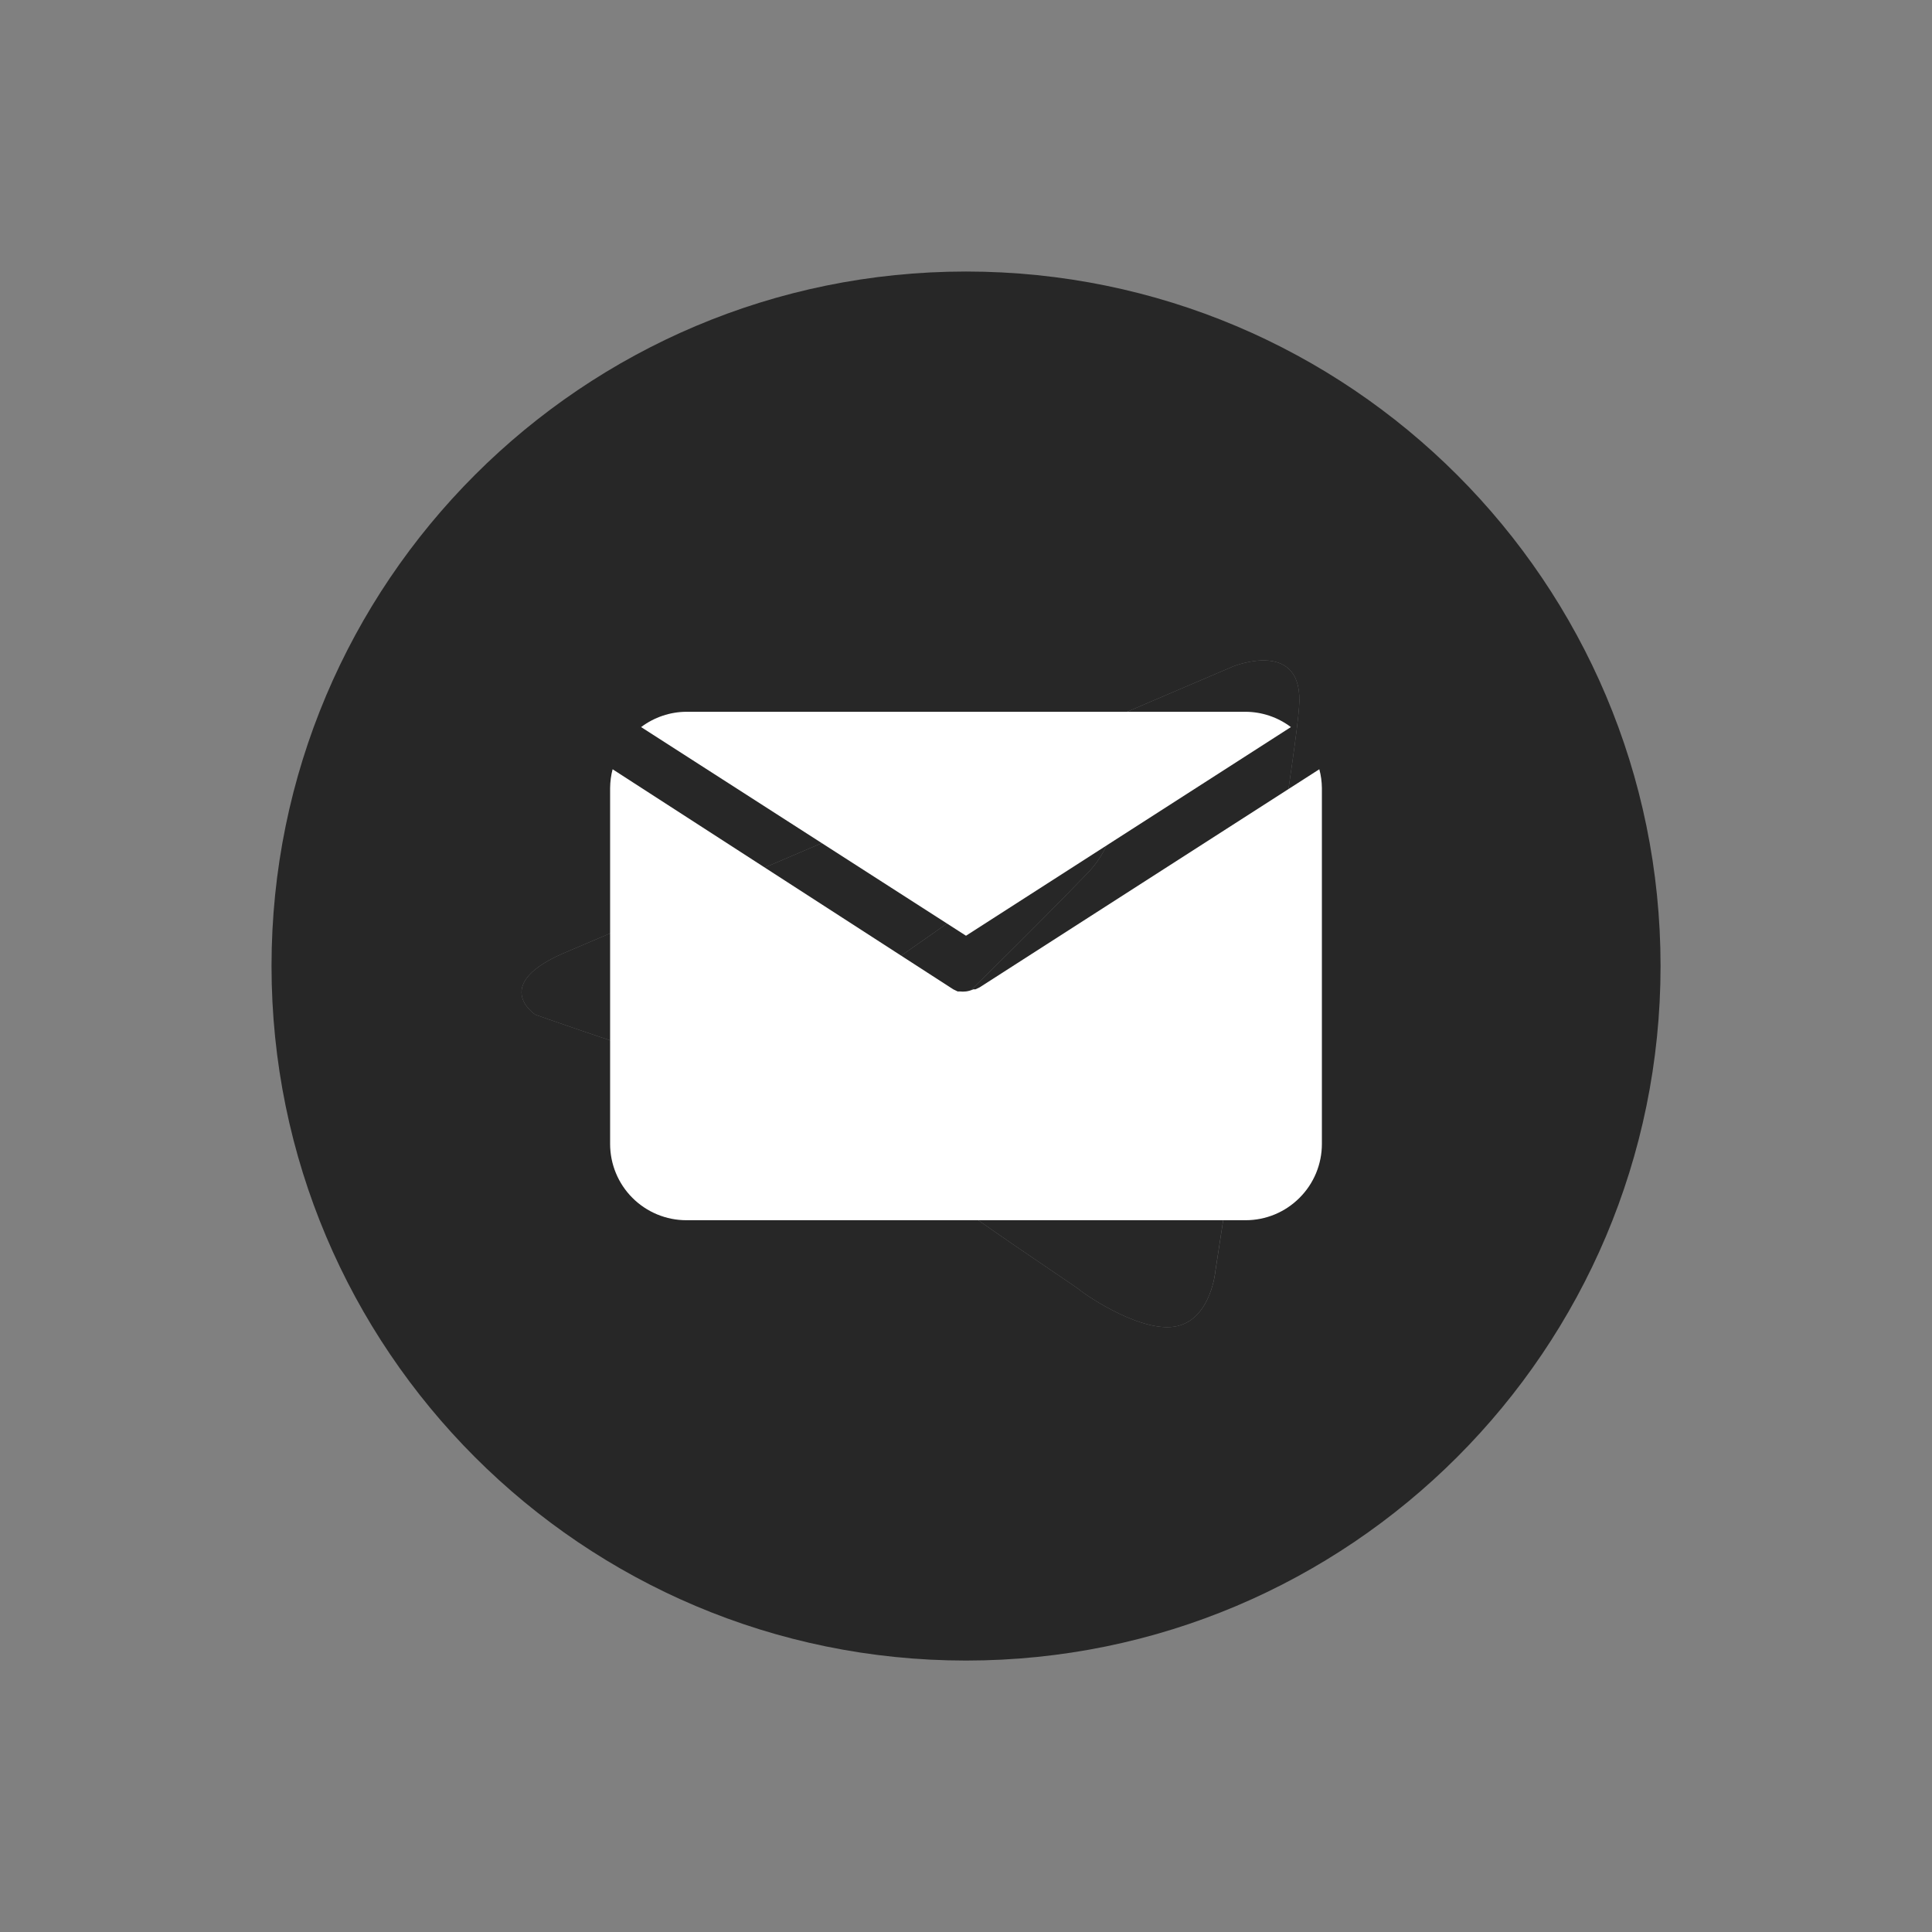 <svg width="24" height="24" viewBox="0 0 24 24" fill="none" xmlns="http://www.w3.org/2000/svg">
<rect x="0" y="0" width="24" height="24" fill="#808080" stroke="none"/>
<g id="Frame 1 1">
<path id="Vector" d="M7.071 11.811C7.071 11.811 11.345 9.993 12.827 9.353C13.395 9.097 15.322 8.277 15.322 8.277C15.322 8.277 16.211 7.919 16.137 8.789C16.119 9.048 16.011 9.775 15.878 10.669C15.827 11.014 15.772 11.383 15.717 11.76C15.421 13.68 15.099 15.78 15.099 15.78C15.099 15.78 15.05 16.369 14.63 16.472C14.21 16.574 13.518 16.113 13.395 16.011C13.373 15.994 13.274 15.927 13.125 15.826C12.587 15.462 11.403 14.659 10.9 14.218C10.727 14.065 10.529 13.757 10.925 13.399C11.814 12.554 12.876 11.504 13.518 10.838C13.815 10.531 14.111 9.814 12.876 10.684C11.122 11.939 9.393 13.117 9.393 13.117C9.393 13.117 8.998 13.373 8.257 13.143C7.516 12.912 6.651 12.605 6.651 12.605C6.651 12.605 6.058 12.221 7.071 11.811Z" fill="#272727"/>
<path id="Vector_2" fill-rule="evenodd" clip-rule="evenodd" d="M12 20.628C16.765 20.628 20.628 16.765 20.628 12C20.628 7.235 16.765 3.373 12 3.373C7.235 3.373 3.373 7.235 3.373 12C3.373 16.765 7.235 20.628 12 20.628ZM12.827 9.353C11.345 9.993 7.071 11.811 7.071 11.811C6.058 12.221 6.651 12.605 6.651 12.605C6.651 12.605 7.516 12.912 8.257 13.143C8.998 13.373 9.393 13.117 9.393 13.117C9.393 13.117 11.122 11.939 12.876 10.684C14.111 9.814 13.815 10.531 13.518 10.838C12.876 11.504 11.814 12.554 10.925 13.399C10.529 13.757 10.727 14.065 10.9 14.218C11.403 14.659 12.587 15.462 13.125 15.826C13.274 15.927 13.373 15.994 13.395 16.011C13.518 16.113 14.21 16.574 14.63 16.472C15.05 16.369 15.1 15.78 15.1 15.78C15.1 15.78 15.421 13.681 15.717 11.76C15.772 11.383 15.827 11.014 15.878 10.669C16.011 9.775 16.119 9.048 16.137 8.789C16.211 7.919 15.322 8.277 15.322 8.277C15.322 8.277 13.395 9.097 12.827 9.353Z" fill="#272727"/>
<path id="Vector_3" d="M12 11.624L16.036 9.032C15.874 8.91 15.677 8.843 15.474 8.842H8.526C8.324 8.843 8.127 8.91 7.964 9.032L12 11.624Z" fill="white"/>
<path id="Vector_4" d="M12.17 12.265L12.117 12.29H12.091C12.062 12.303 12.031 12.312 12 12.316C11.974 12.319 11.947 12.319 11.921 12.316H11.896L11.842 12.29L7.61 9.556C7.59 9.632 7.58 9.711 7.579 9.789V14.21C7.579 14.462 7.679 14.703 7.856 14.88C8.034 15.058 8.275 15.158 8.526 15.158H15.474C15.725 15.158 15.966 15.058 16.143 14.88C16.321 14.703 16.421 14.462 16.421 14.21V9.789C16.42 9.711 16.41 9.632 16.389 9.556L12.17 12.265Z" fill="white"/>
</g>
</svg>
